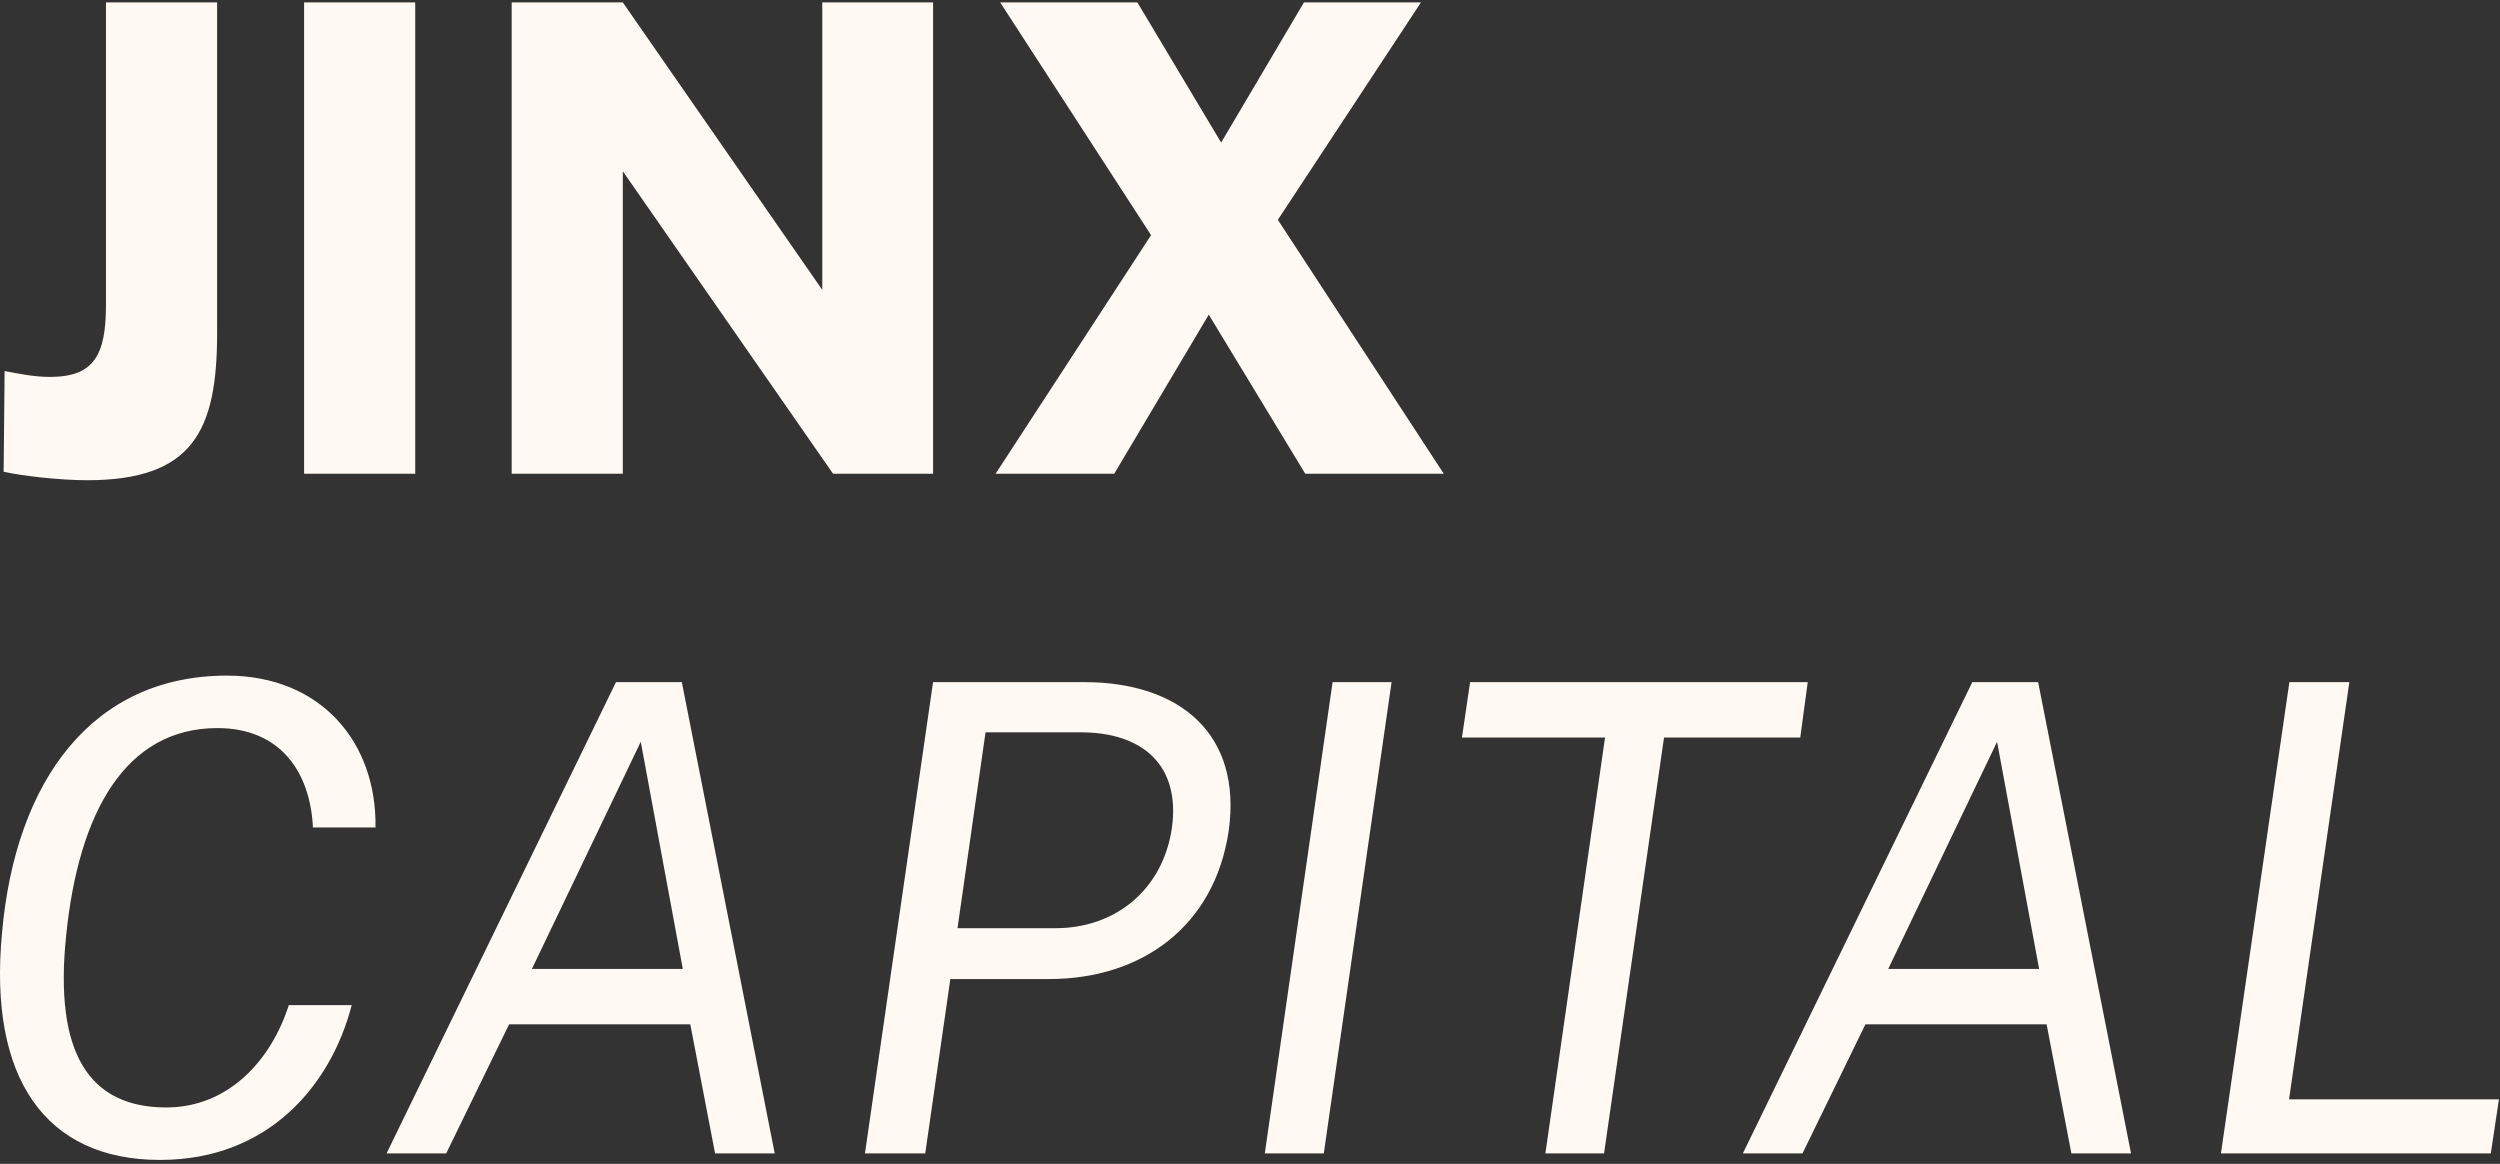 <svg xmlns="http://www.w3.org/2000/svg"
  xmlns:xlink="http://www.w3.org/1999/xlink" width="537px" height="250px">
  <rect width="100%" height="100%" fill="#333333" stroke="none"/>
  <path fill-rule="evenodd" fill="#fef9f3" d="M536.773,236.131 L535.023,247.752 L477.057,247.752 L491.758,146.521 L504.640,146.521 L491.688,236.131 L536.773,236.131 ZM439.613,220.029 L400.689,220.029 L387.177,247.752 L374.366,247.752 L423.651,146.521 L437.793,146.521 L457.745,247.752 L444.933,247.752 L439.613,220.029 ZM428.972,159.333 L405.589,208.128 L438.003,208.128 L428.972,159.333 ZM357.432,158.422 L344.550,247.752 L331.949,247.752 L344.761,158.422 L314.027,158.422 L315.777,146.521 L388.305,146.521 L386.695,158.422 L357.432,158.422 ZM280.365,101.752 L259.643,67.588 L239.341,101.752 L213.858,101.752 L247.252,50.506 L214.838,0.521 L244.311,0.521 L262.303,30.624 L280.085,0.521 L305.218,0.521 L274.485,47.216 L310.118,101.752 L280.365,101.752 ZM133.782,36.785 L133.782,101.752 L109.909,101.752 L109.909,0.521 L133.782,0.521 L176.626,62.268 L176.626,0.521 L200.429,0.521 L200.429,101.752 L178.936,101.752 L133.782,36.785 ZM65.320,0.521 L89.192,0.521 L89.192,101.752 L65.320,101.752 L65.320,0.521 ZM67.218,177.744 C66.657,165.843 60.217,156.392 46.705,156.392 C26.893,156.392 16.882,174.594 14.222,200.847 C11.562,226.120 19.052,237.881 35.714,237.881 C49.086,237.881 58.257,227.730 62.037,215.898 L75.548,215.898 C71.068,233.190 57.627,249.152 34.384,249.152 C9.672,249.152 -2.510,231.510 0.431,200.427 C3.301,167.593 19.893,145.121 48.736,145.121 C68.898,145.121 80.939,159.403 80.659,177.744 L67.218,177.744 ZM18.702,103.152 C12.611,103.152 4.490,102.172 0.780,101.332 L0.990,79.699 C3.650,80.190 7.151,80.960 10.721,80.960 C20.242,80.960 22.762,76.269 22.762,65.418 L22.762,0.521 L46.635,0.521 L46.635,71.649 C46.635,92.581 41.384,103.152 18.702,103.152 ZM146.456,146.521 L166.408,247.752 L153.597,247.752 L148.276,220.029 L109.352,220.029 L95.840,247.752 L83.029,247.752 L132.314,146.521 L146.456,146.521 ZM146.666,208.128 L137.635,159.333 L114.252,208.128 L146.666,208.128 ZM232.905,146.521 C253.417,146.521 266.858,157.652 263.918,178.515 C260.908,198.747 245.506,210.298 225.344,210.298 L204.132,210.298 L198.741,247.752 L185.790,247.752 L200.421,146.521 L232.905,146.521 ZM226.744,199.377 C239.625,199.377 249.847,191.046 251.737,177.744 C253.557,164.303 245.366,157.302 232.135,157.302 L211.693,157.302 L205.672,199.377 L226.744,199.377 ZM298.912,146.521 L284.350,247.752 L271.679,247.752 L286.241,146.521 L298.912,146.521 Z"/>
</svg>
